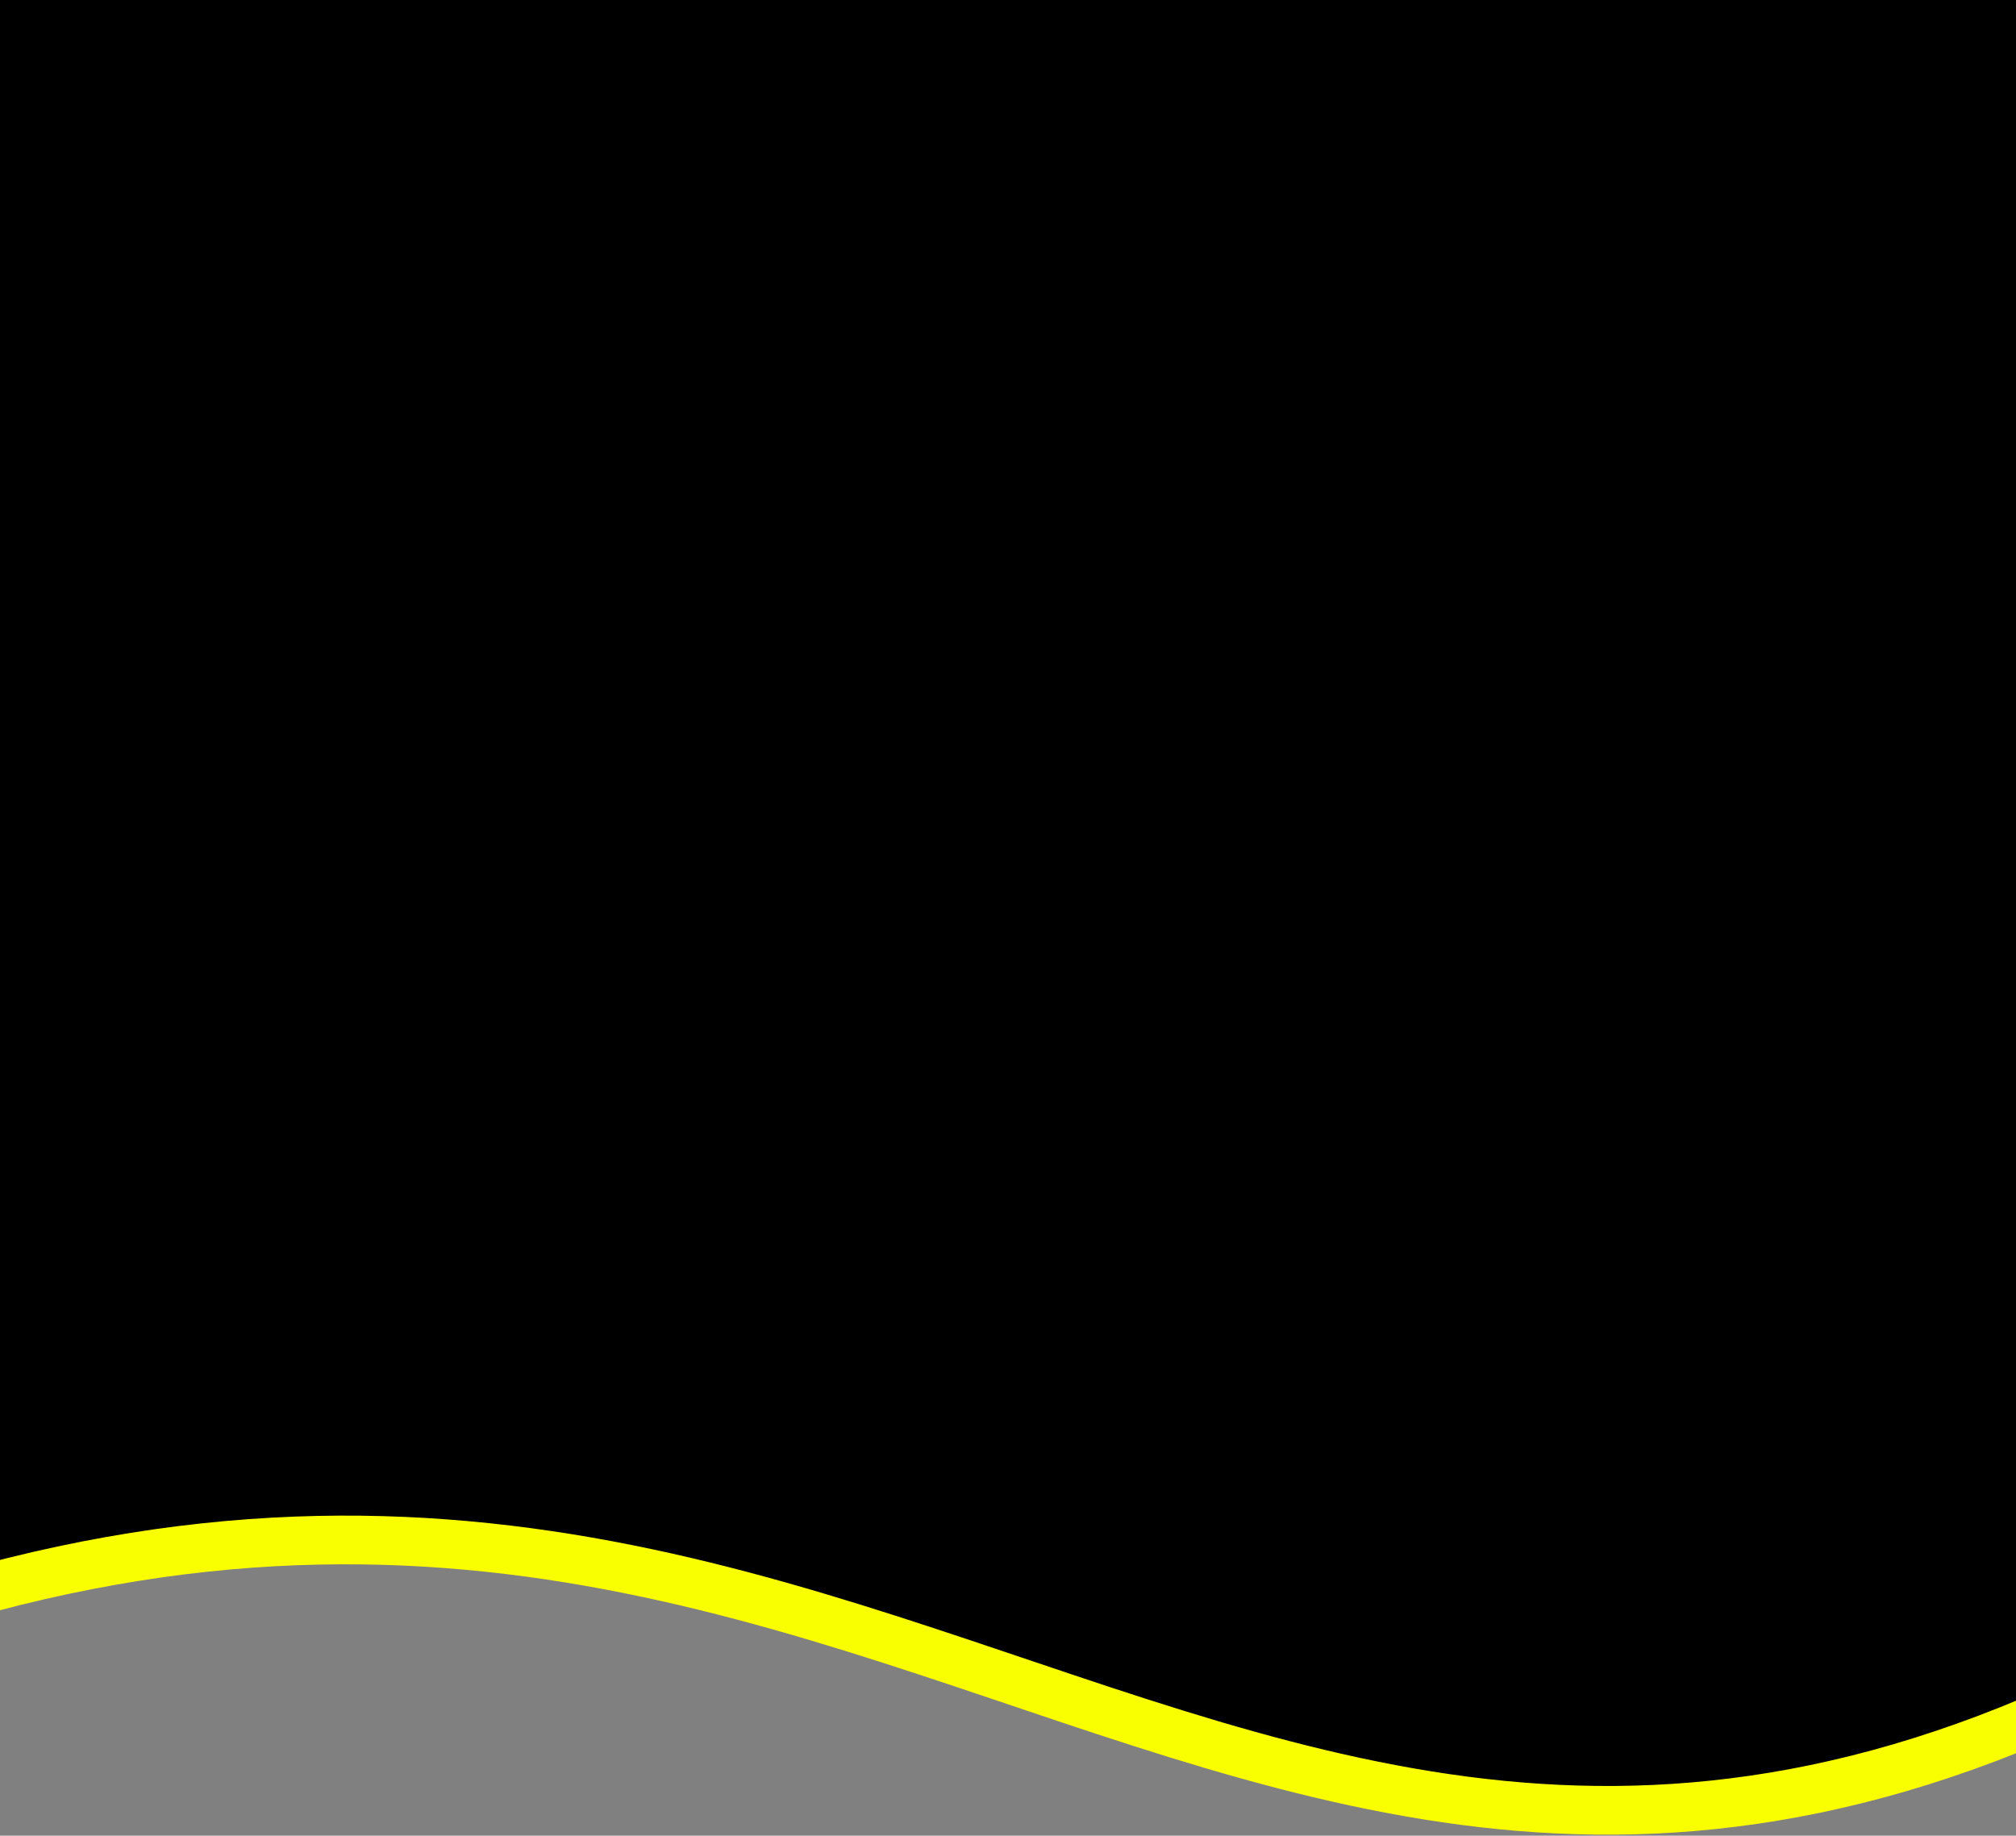 <svg width="414" height="377" viewBox="0 0 414 377" fill="none" xmlns="http://www.w3.org/2000/svg">
<rect x="0" y="0" width="414" height="377" fill="#808080" stroke="none"/>
<path d="M487 313.404C258.556 476.638 186 233.523 -63 348.348V-5H487V313.404Z" fill="black"/>
<path d="M487 313.404C258.556 476.638 186 233.523 -63 348.348V-5H487V313.404Z" fill="black"/>
<path d="M487 313.404C258.556 476.638 186 233.523 -63 348.348V-5H487V313.404Z" stroke="#FAFF00" stroke-width="10"/>
</svg>

